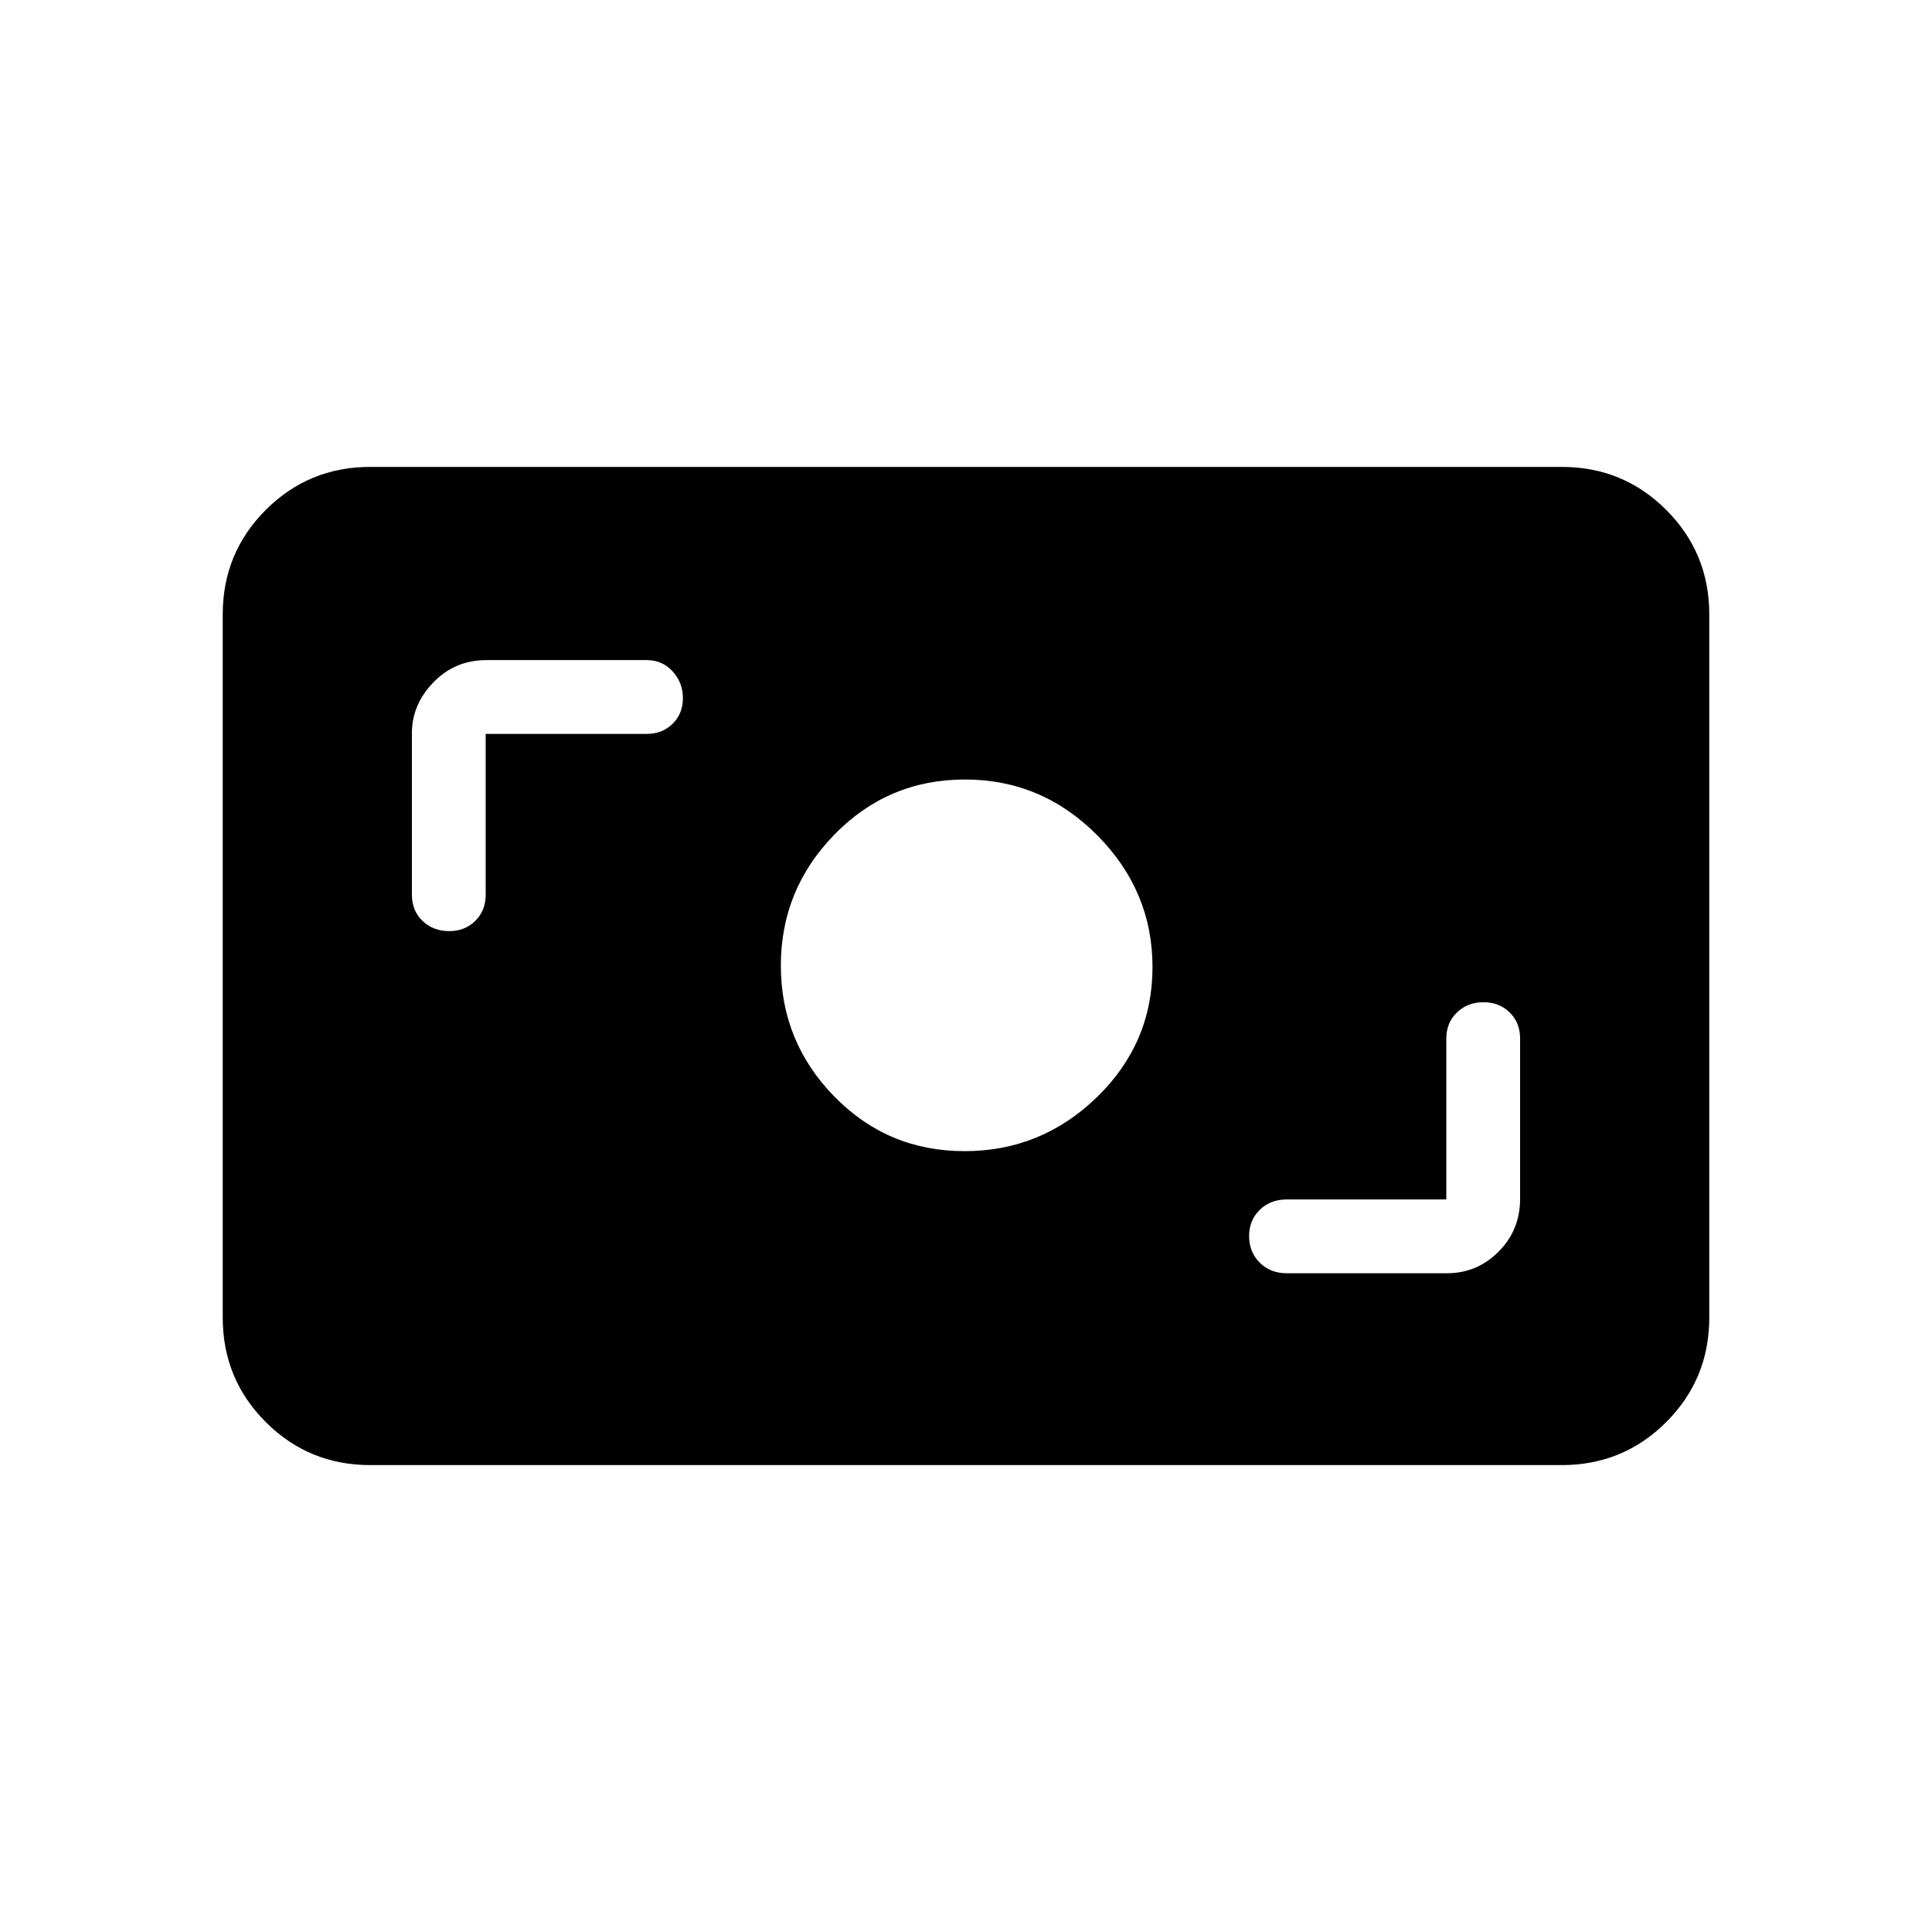 <svg xmlns="http://www.w3.org/2000/svg" height="40" viewBox="0 -960 960 960" width="40"><path d="M184-232q-30.57 0-51.95-21.38-21.38-21.38-21.38-51.95v-349.34q0-30.57 21.38-51.95Q153.43-728 184-728h592q30.57 0 51.95 21.38 21.38 21.38 21.38 51.95v349.34q0 30.57-21.38 51.95Q806.57-232 776-232H184Zm534.67-132h-79.34q-8.09 0-13.37 5.17-5.29 5.16-5.29 13.06t5.29 13.17q5.28 5.27 13.37 5.27H719q14.92 0 25.63-10.72 10.7-10.72 10.7-26.28V-444q0-7.8-5.16-12.9Q745-462 737.1-462t-13.17 5.1q-5.26 5.1-5.26 12.9v80Zm-239.42-24q38.16 0 65.79-26.81 27.63-26.82 27.63-64.68 0-37.86-27.51-65.52-27.51-27.66-65.67-27.66t-64.82 27.31Q388-518.06 388-480.2q0 37.87 26.55 65.03Q441.1-388 479.25-388ZM241.33-595.33h80q7.8 0 12.9-5.04 5.1-5.03 5.1-12.73t-5.1-13.3q-5.1-5.6-12.9-5.6h-79.66q-15.57 0-26.29 11.03-10.71 11.04-10.71 25.3v80.34q0 7.8 5.26 12.9 5.26 5.1 13.31 5.1 7.76 0 12.93-5.1 5.16-5.1 5.16-12.9v-80Z"/></svg>